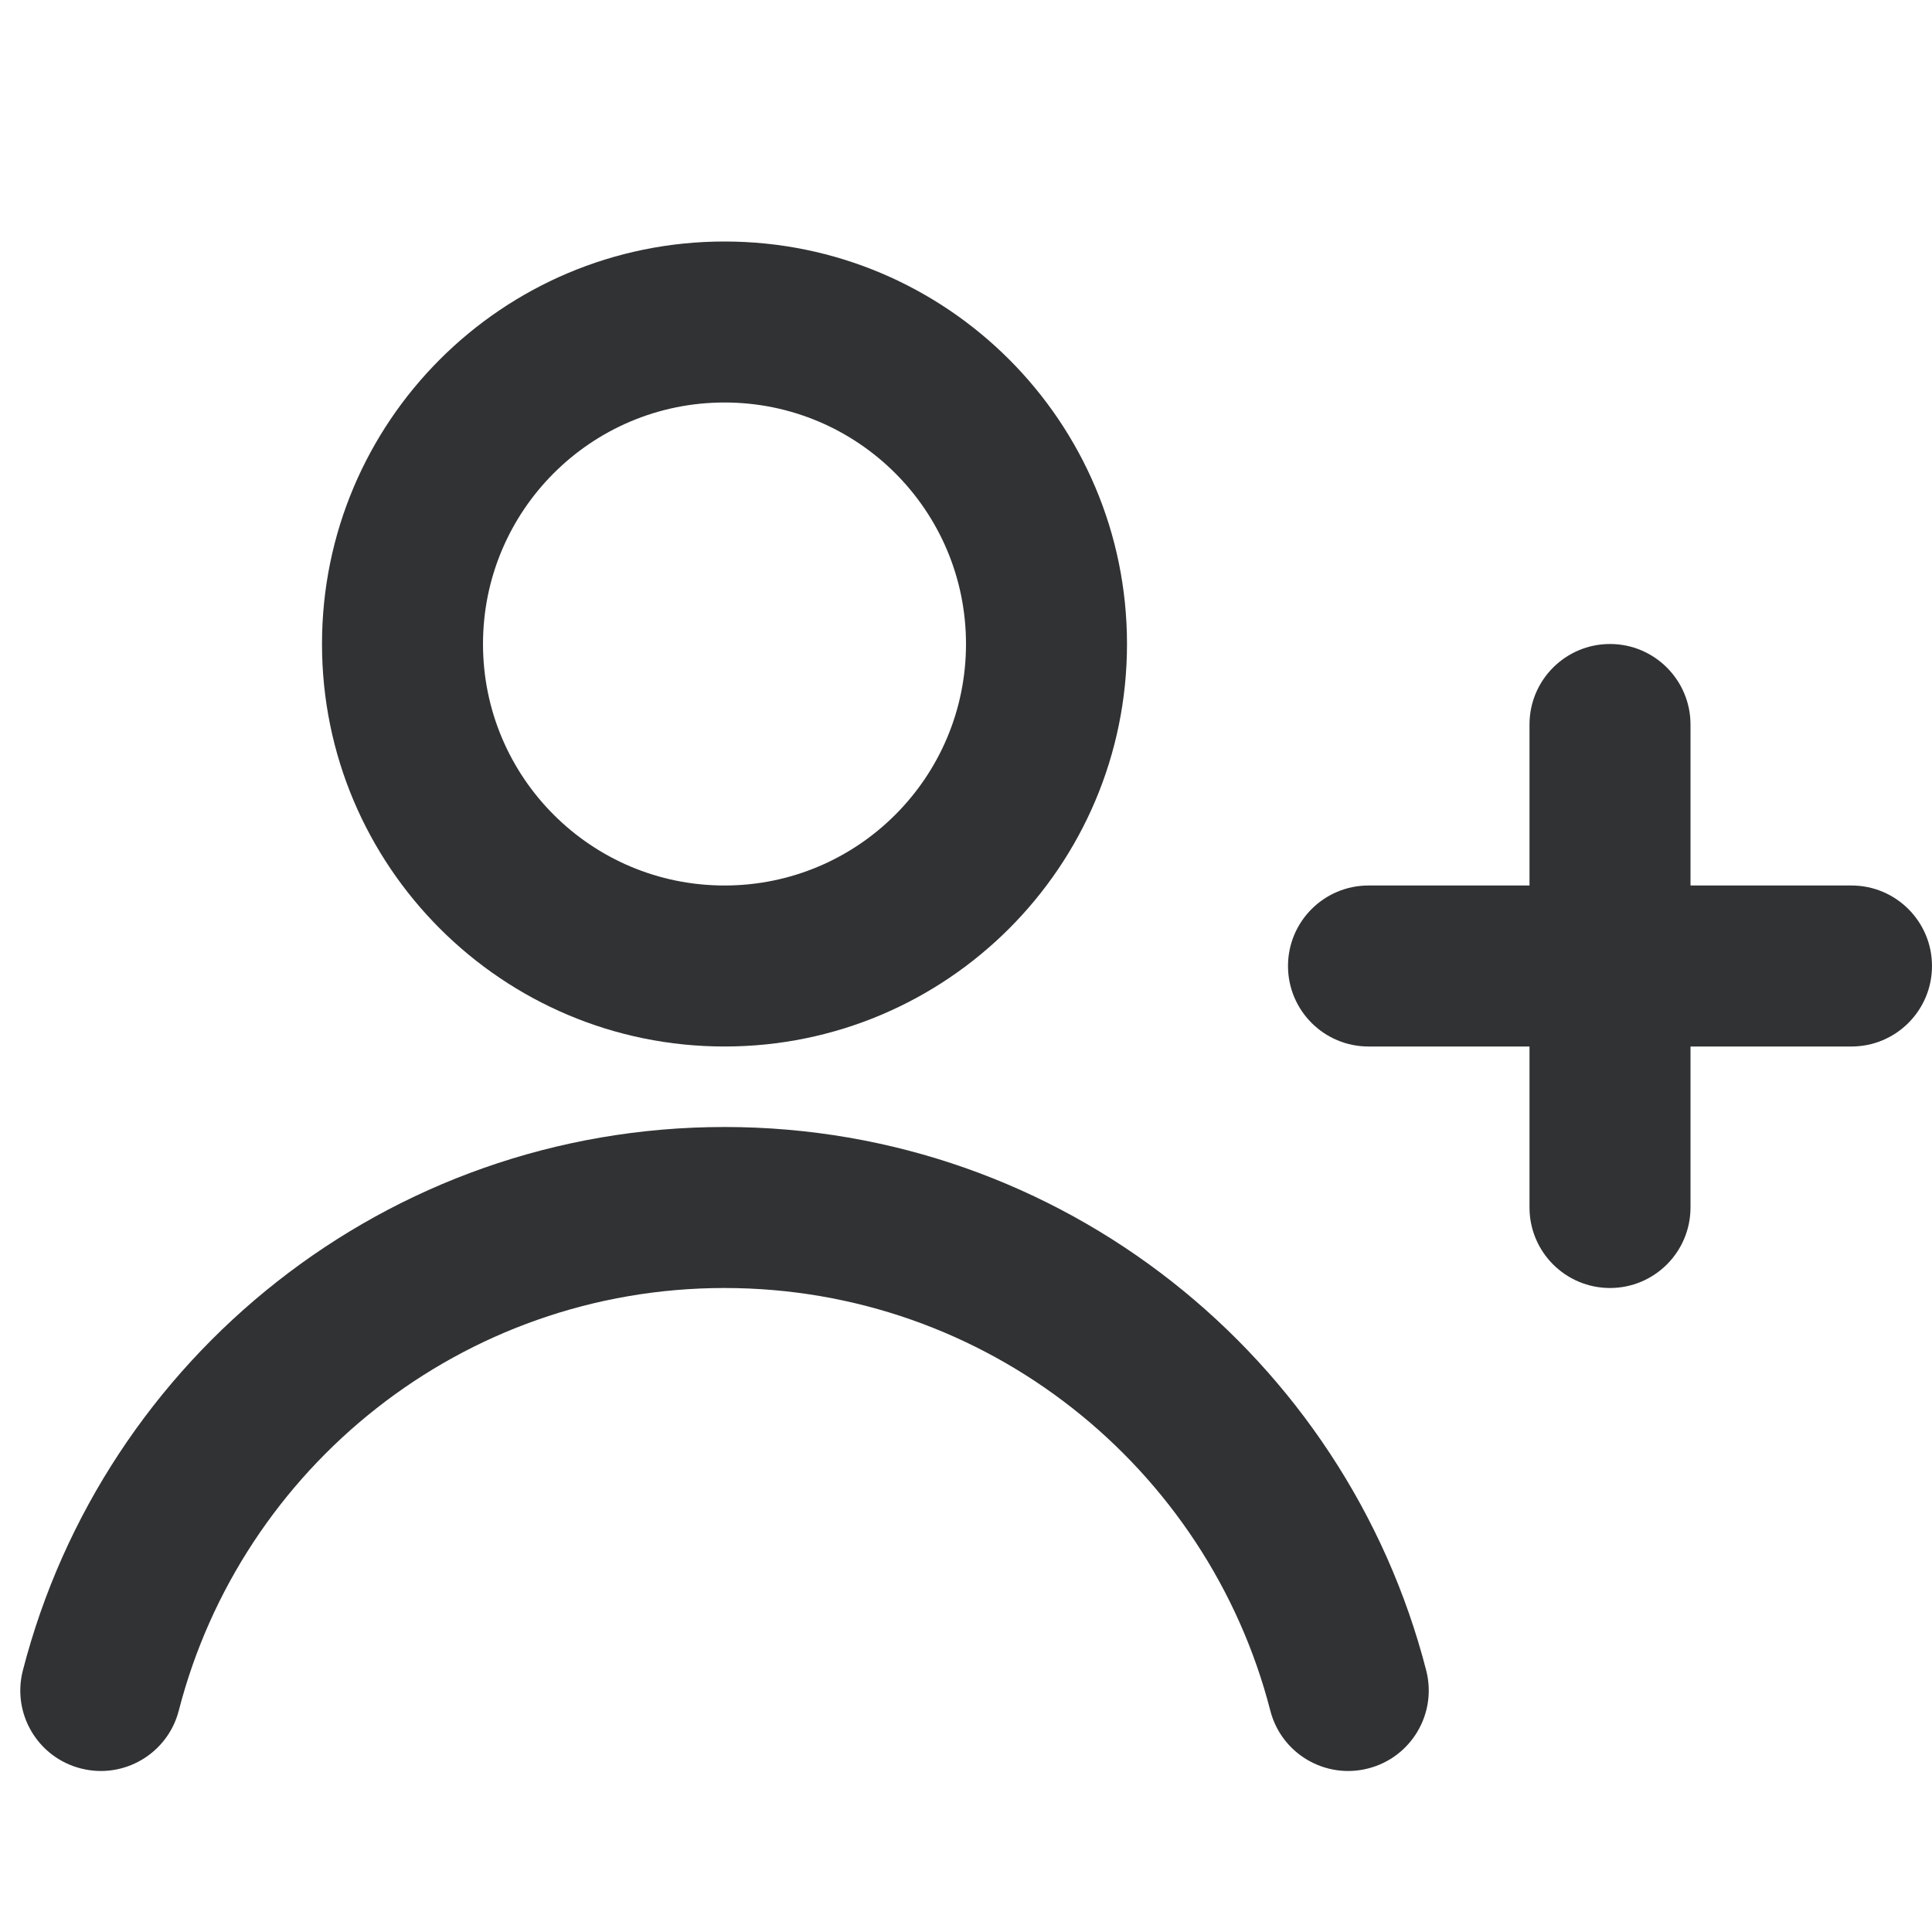 <svg width="24" height="24" viewBox="0 0 24 24" fill="none" xmlns="http://www.w3.org/2000/svg">
    <path fill-rule="evenodd" clip-rule="evenodd"
        d="M4 8C4 5.239 6.239 3 9 3C11.761 3 14 5.239 14 8C14 10.761 11.761 13 9 13C6.239 13 4 10.761 4 8ZM9 5C7.343 5 6 6.343 6 8C6 9.657 7.343 11 9 11C10.657 11 12 9.657 12 8C12 6.343 10.657 5 9 5Z"
        fill="#303233" />
    <path
        d="M21 9C21 8.448 20.552 8 20 8C19.448 8 19 8.448 19 9V11H17C16.448 11 16 11.448 16 12C16 12.552 16.448 13 17 13H19V15C19 15.552 19.448 16 20 16C20.552 16 21 15.552 21 15V13H23C23.552 13 24 12.552 24 12C24 11.448 23.552 11 23 11H21V9Z"
        fill="#303233" />
    <path
        d="M2.221 21.249C2.998 18.23 5.74 16 9 16C12.261 16 15.003 18.23 15.78 21.249C15.917 21.784 16.462 22.106 16.997 21.968C17.532 21.831 17.854 21.286 17.717 20.751C16.718 16.869 13.195 14 9 14C4.805 14 1.283 16.869 0.284 20.751C0.146 21.286 0.468 21.831 1.003 21.968C1.538 22.106 2.083 21.784 2.221 21.249Z"
        fill="#303233" />
</svg>
